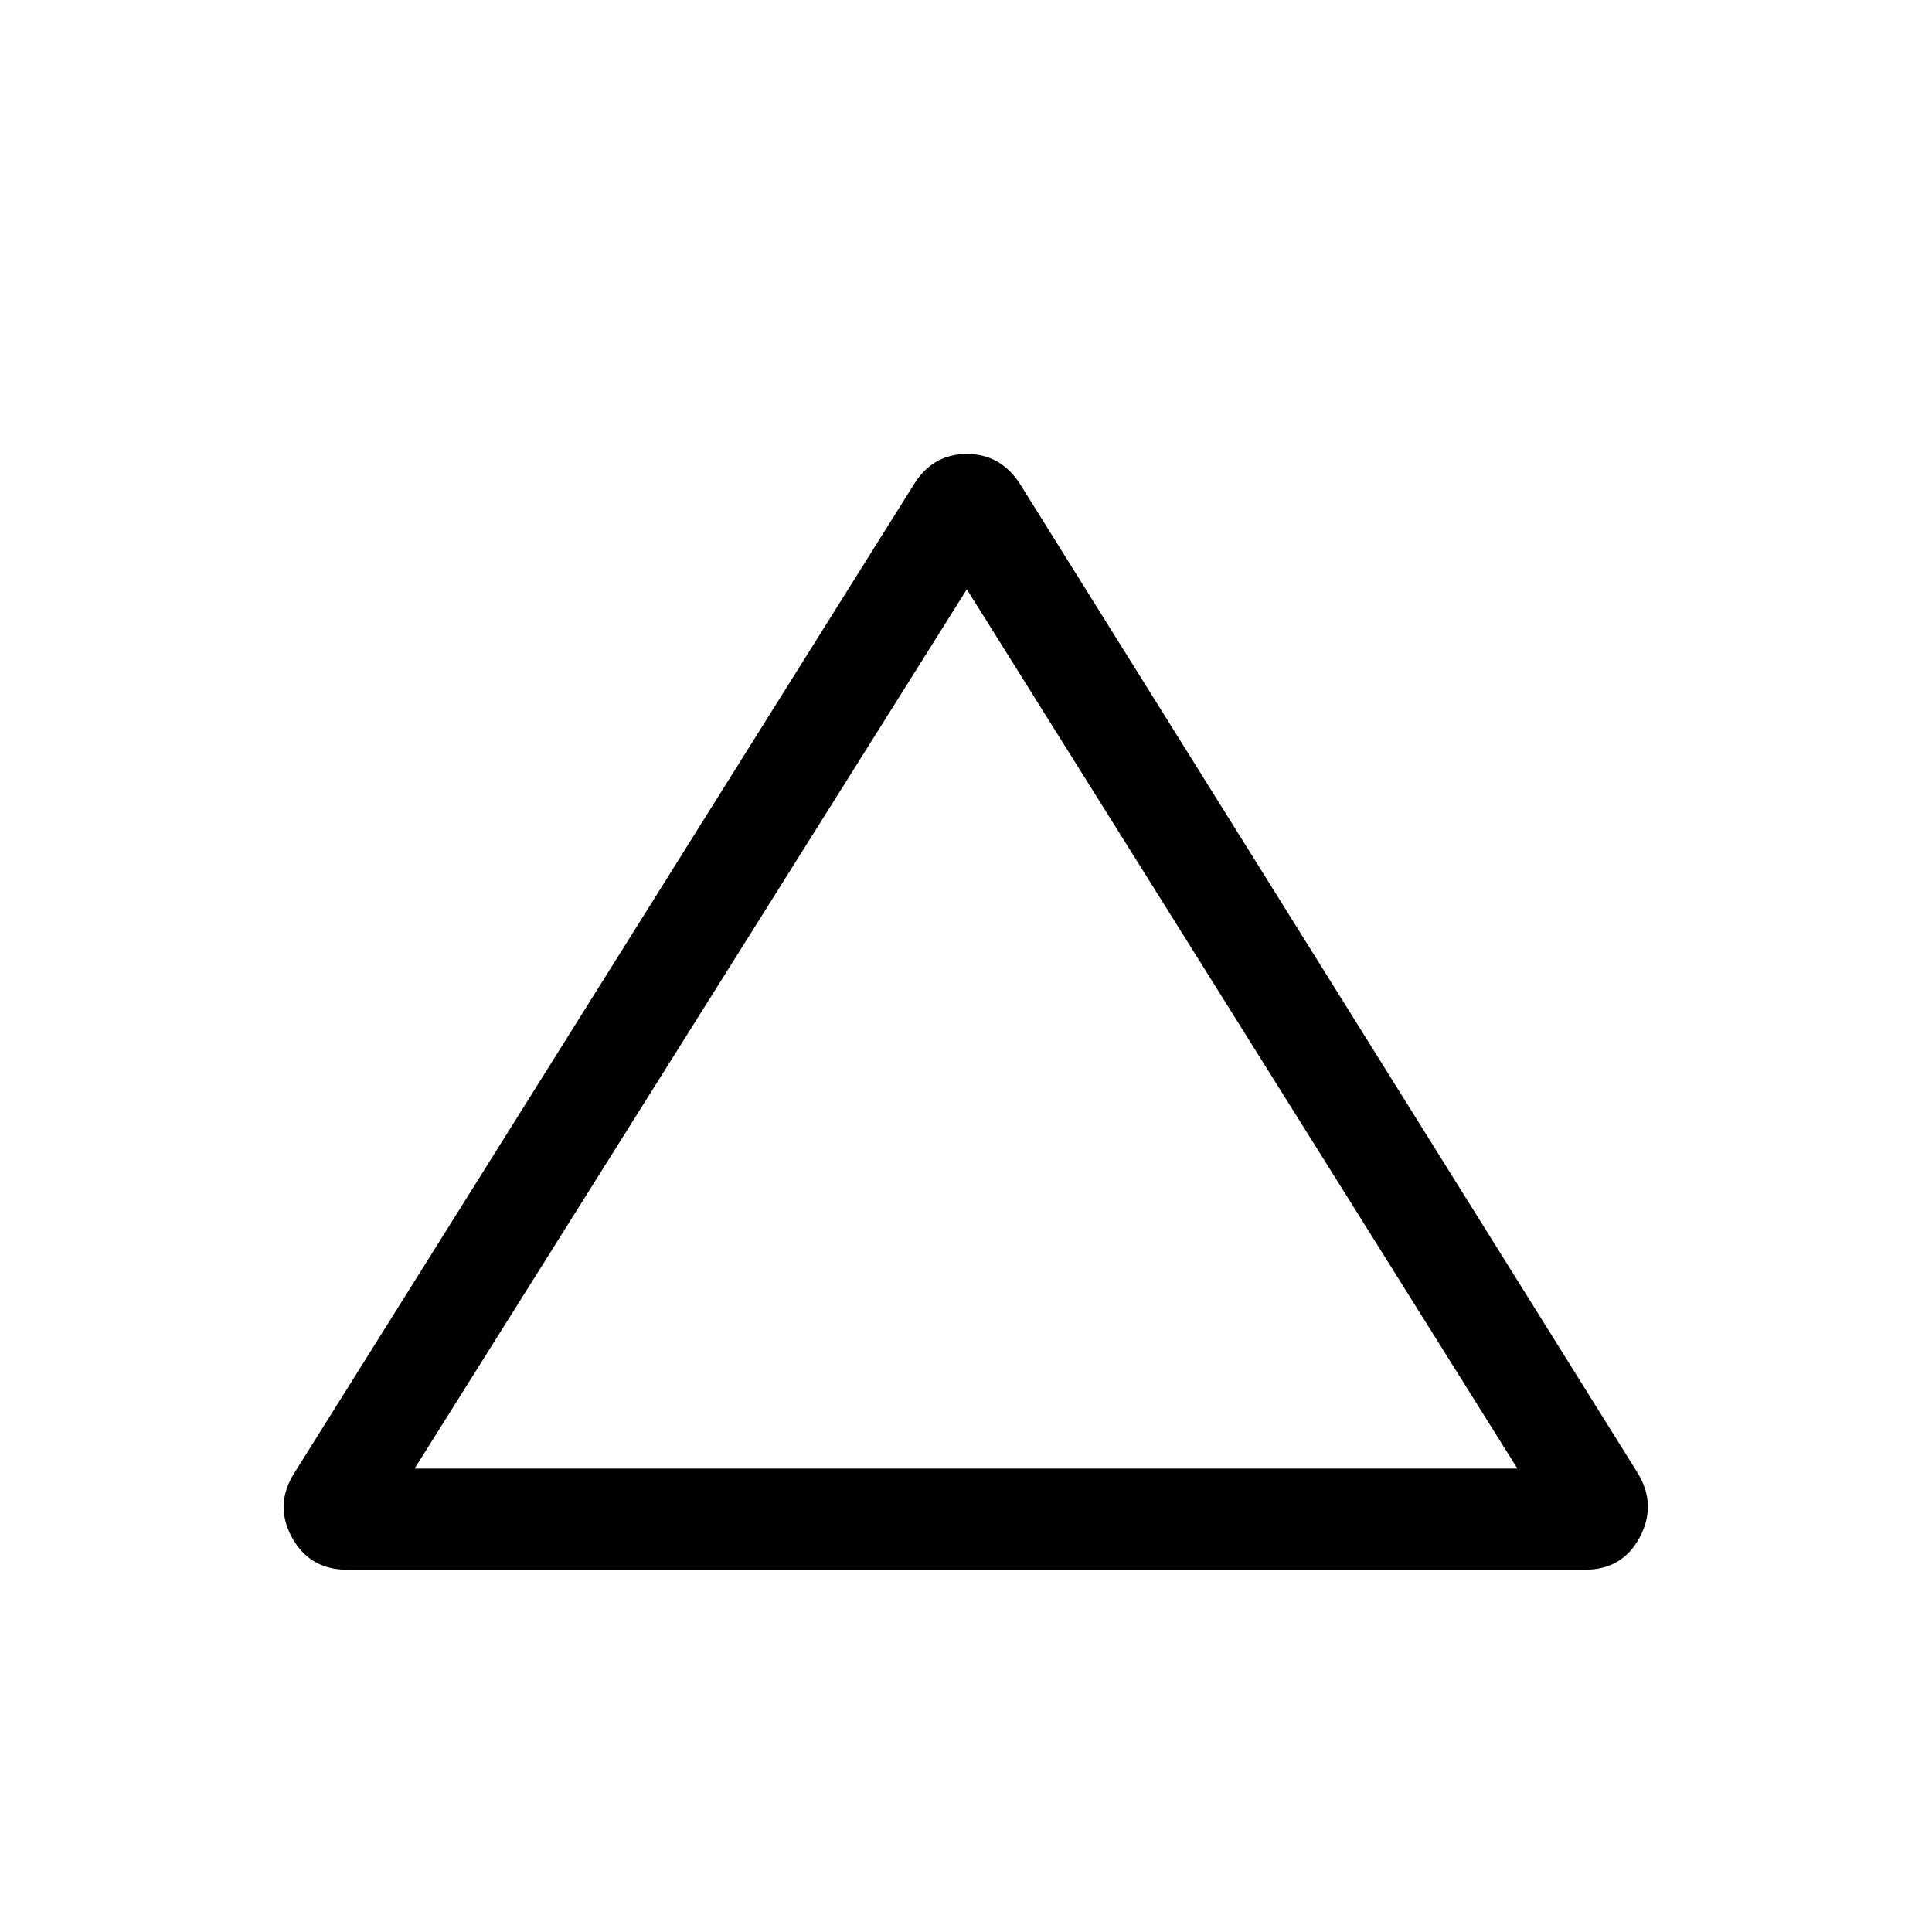<svg xmlns="http://www.w3.org/2000/svg" height="40" viewBox="0 -960 960 960" width="40"><path d="M172.57-180q-18.77 0-27.54-16.14t1.2-31.91l308.1-491.61q9.36-14.77 26.08-14.77t26.33 14.77l307.03 491.61q9.56 15.77 1 31.91Q806.2-180 787.43-180H172.57ZM206-230.26h548L480.41-667.18 206-230.26Zm274-218.53Z"/></svg>